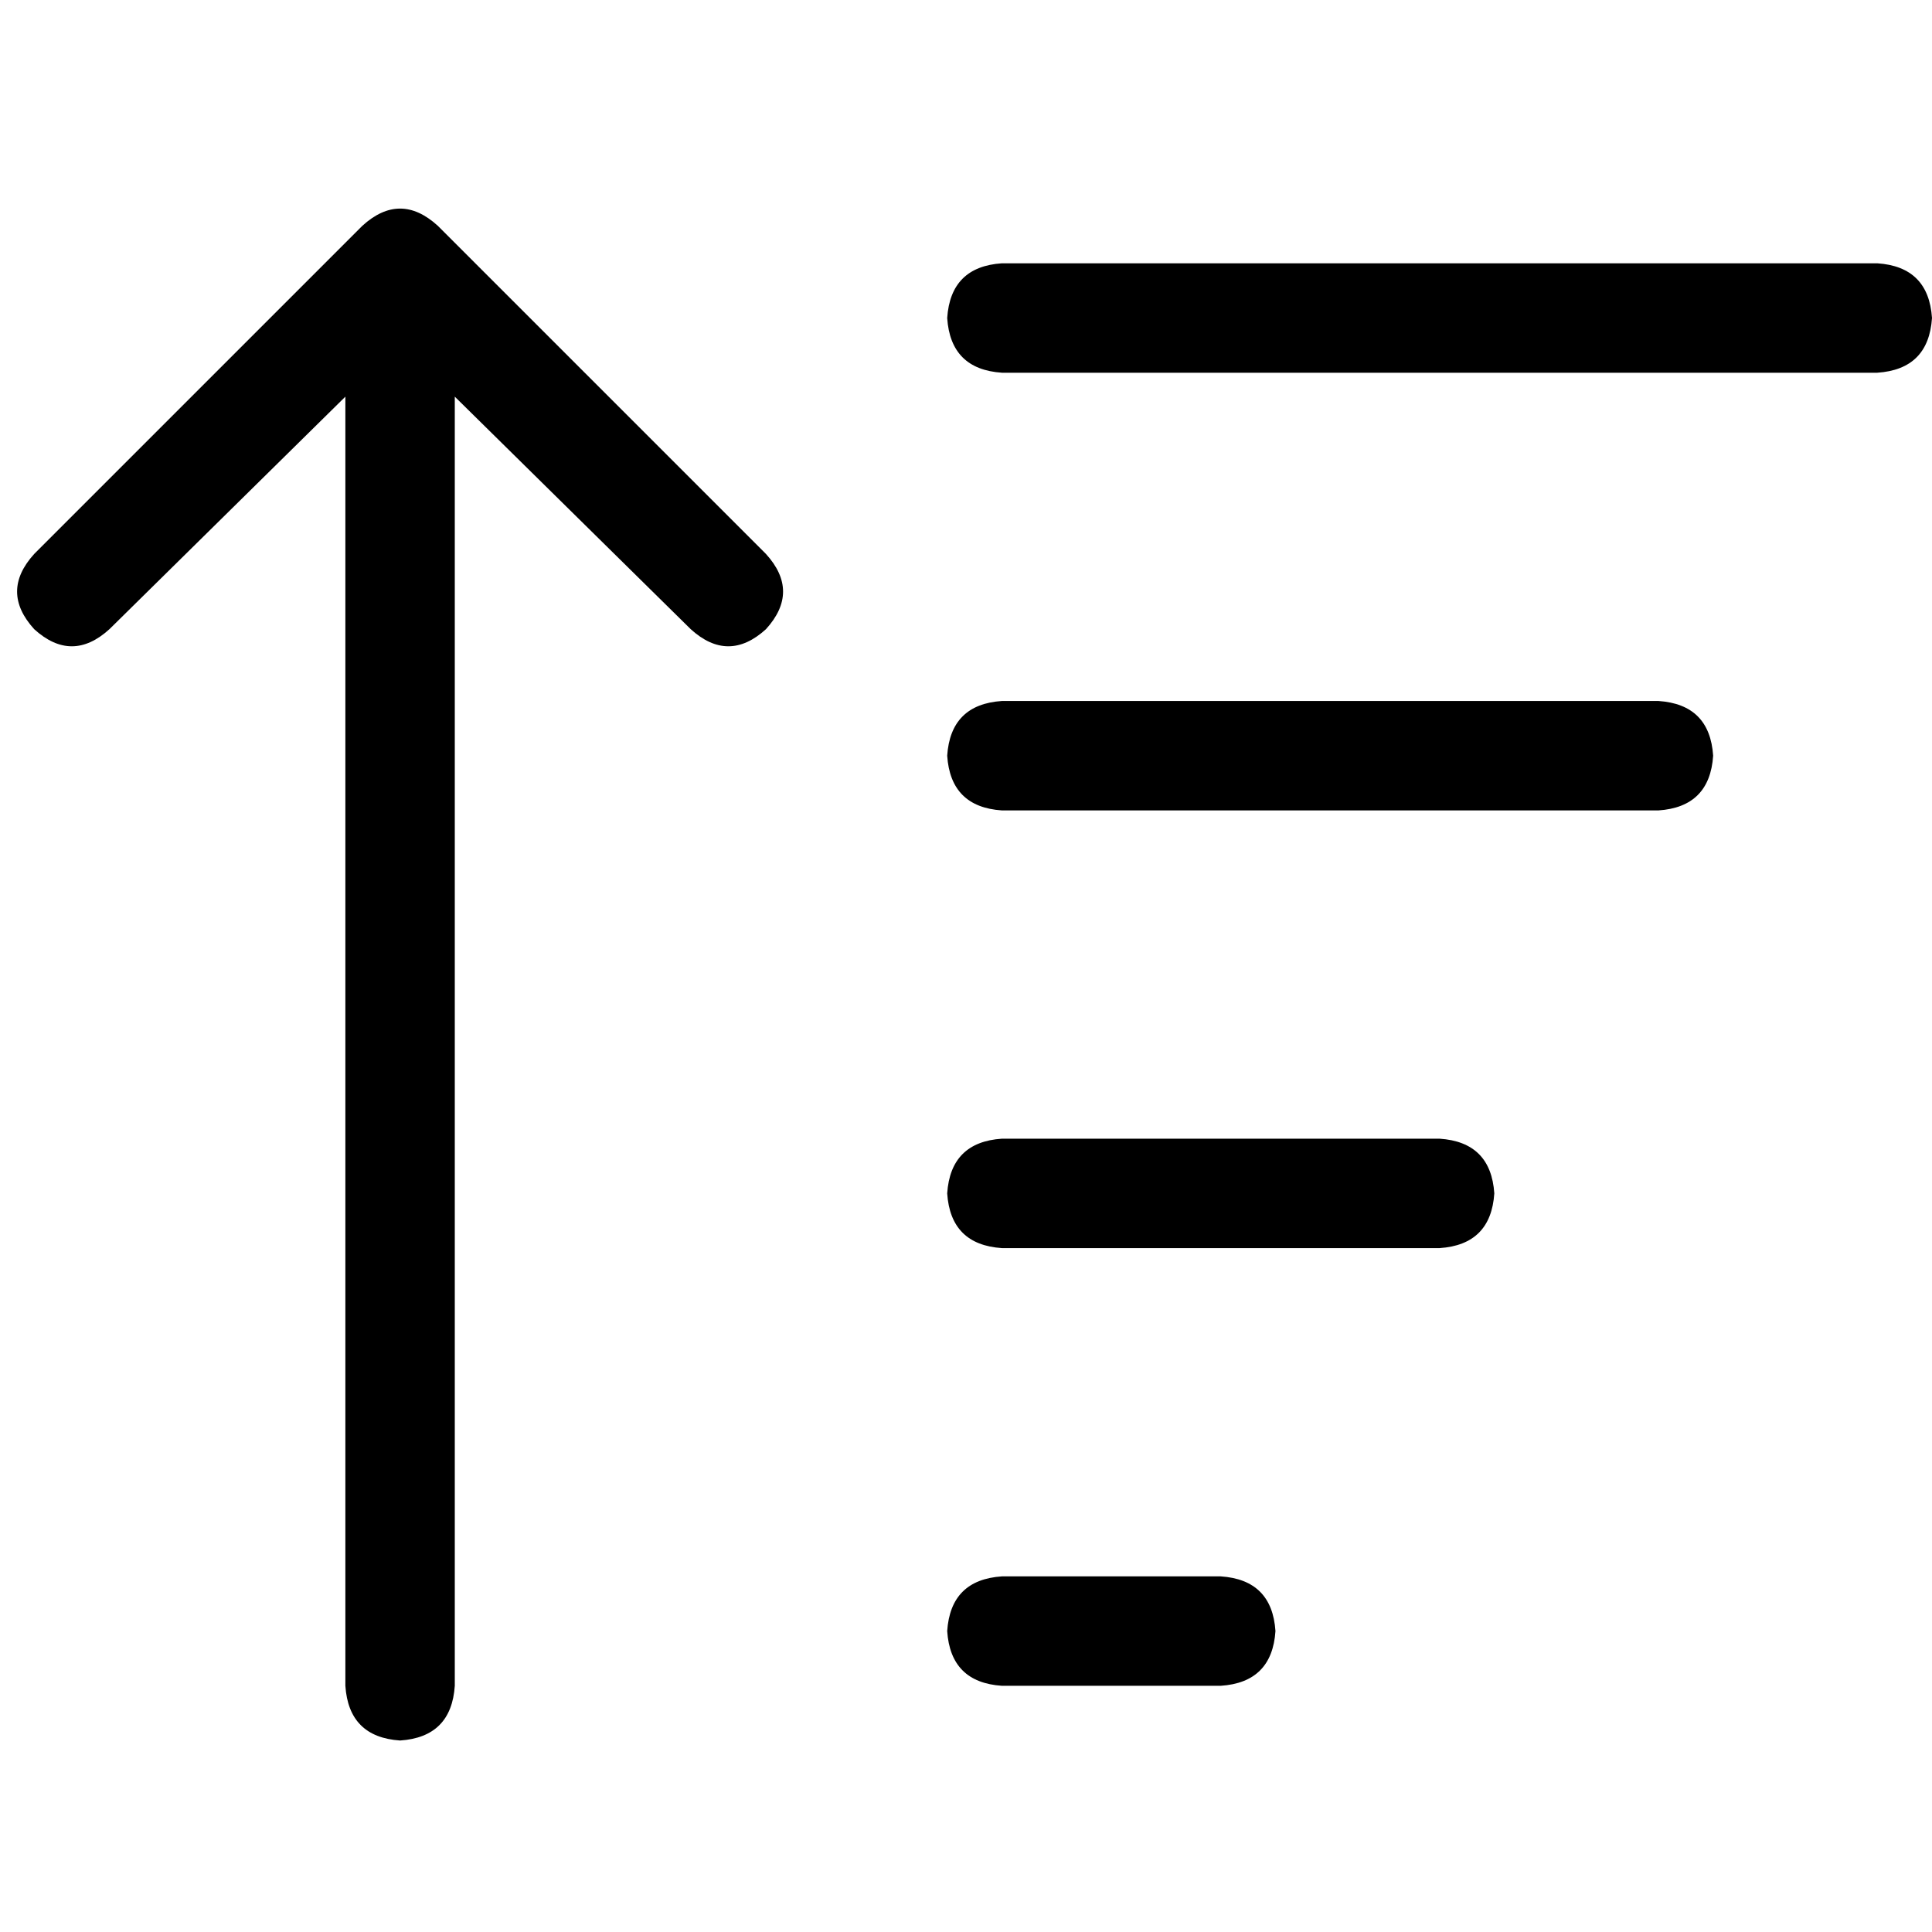 <svg xmlns="http://www.w3.org/2000/svg" viewBox="0 0 512 512">
  <path d="M 115.993 59.809 Q 106.025 50.747 96.057 59.809 L 9.062 146.804 Q 0 156.772 9.062 166.74 Q 19.03 175.802 28.998 166.74 L 91.526 105.119 L 91.526 446.754 Q 92.432 460.347 106.025 461.253 Q 119.618 460.347 120.524 446.754 L 120.524 105.119 L 183.051 166.74 Q 193.019 175.802 202.988 166.74 Q 212.05 156.772 202.988 146.804 L 115.993 59.809 L 115.993 59.809 Z M 265.515 446.754 L 323.512 446.754 Q 337.104 445.848 338.011 432.255 Q 337.104 418.662 323.512 417.756 L 265.515 417.756 Q 251.922 418.662 251.016 432.255 Q 251.922 445.848 265.515 446.754 L 265.515 446.754 Z M 265.515 330.761 L 381.508 330.761 Q 395.101 329.855 396.007 316.262 Q 395.101 302.669 381.508 301.763 L 265.515 301.763 Q 251.922 302.669 251.016 316.262 Q 251.922 329.855 265.515 330.761 L 265.515 330.761 Z M 265.515 214.768 L 439.504 214.768 Q 453.097 213.862 454.004 200.269 Q 453.097 186.676 439.504 185.77 L 265.515 185.77 Q 251.922 186.676 251.016 200.269 Q 251.922 213.862 265.515 214.768 L 265.515 214.768 Z M 265.515 98.775 L 497.501 98.775 Q 511.094 97.869 512 84.276 Q 511.094 70.683 497.501 69.777 L 265.515 69.777 Q 251.922 70.683 251.016 84.276 Q 251.922 97.869 265.515 98.775 L 265.515 98.775 Z" />
</svg>